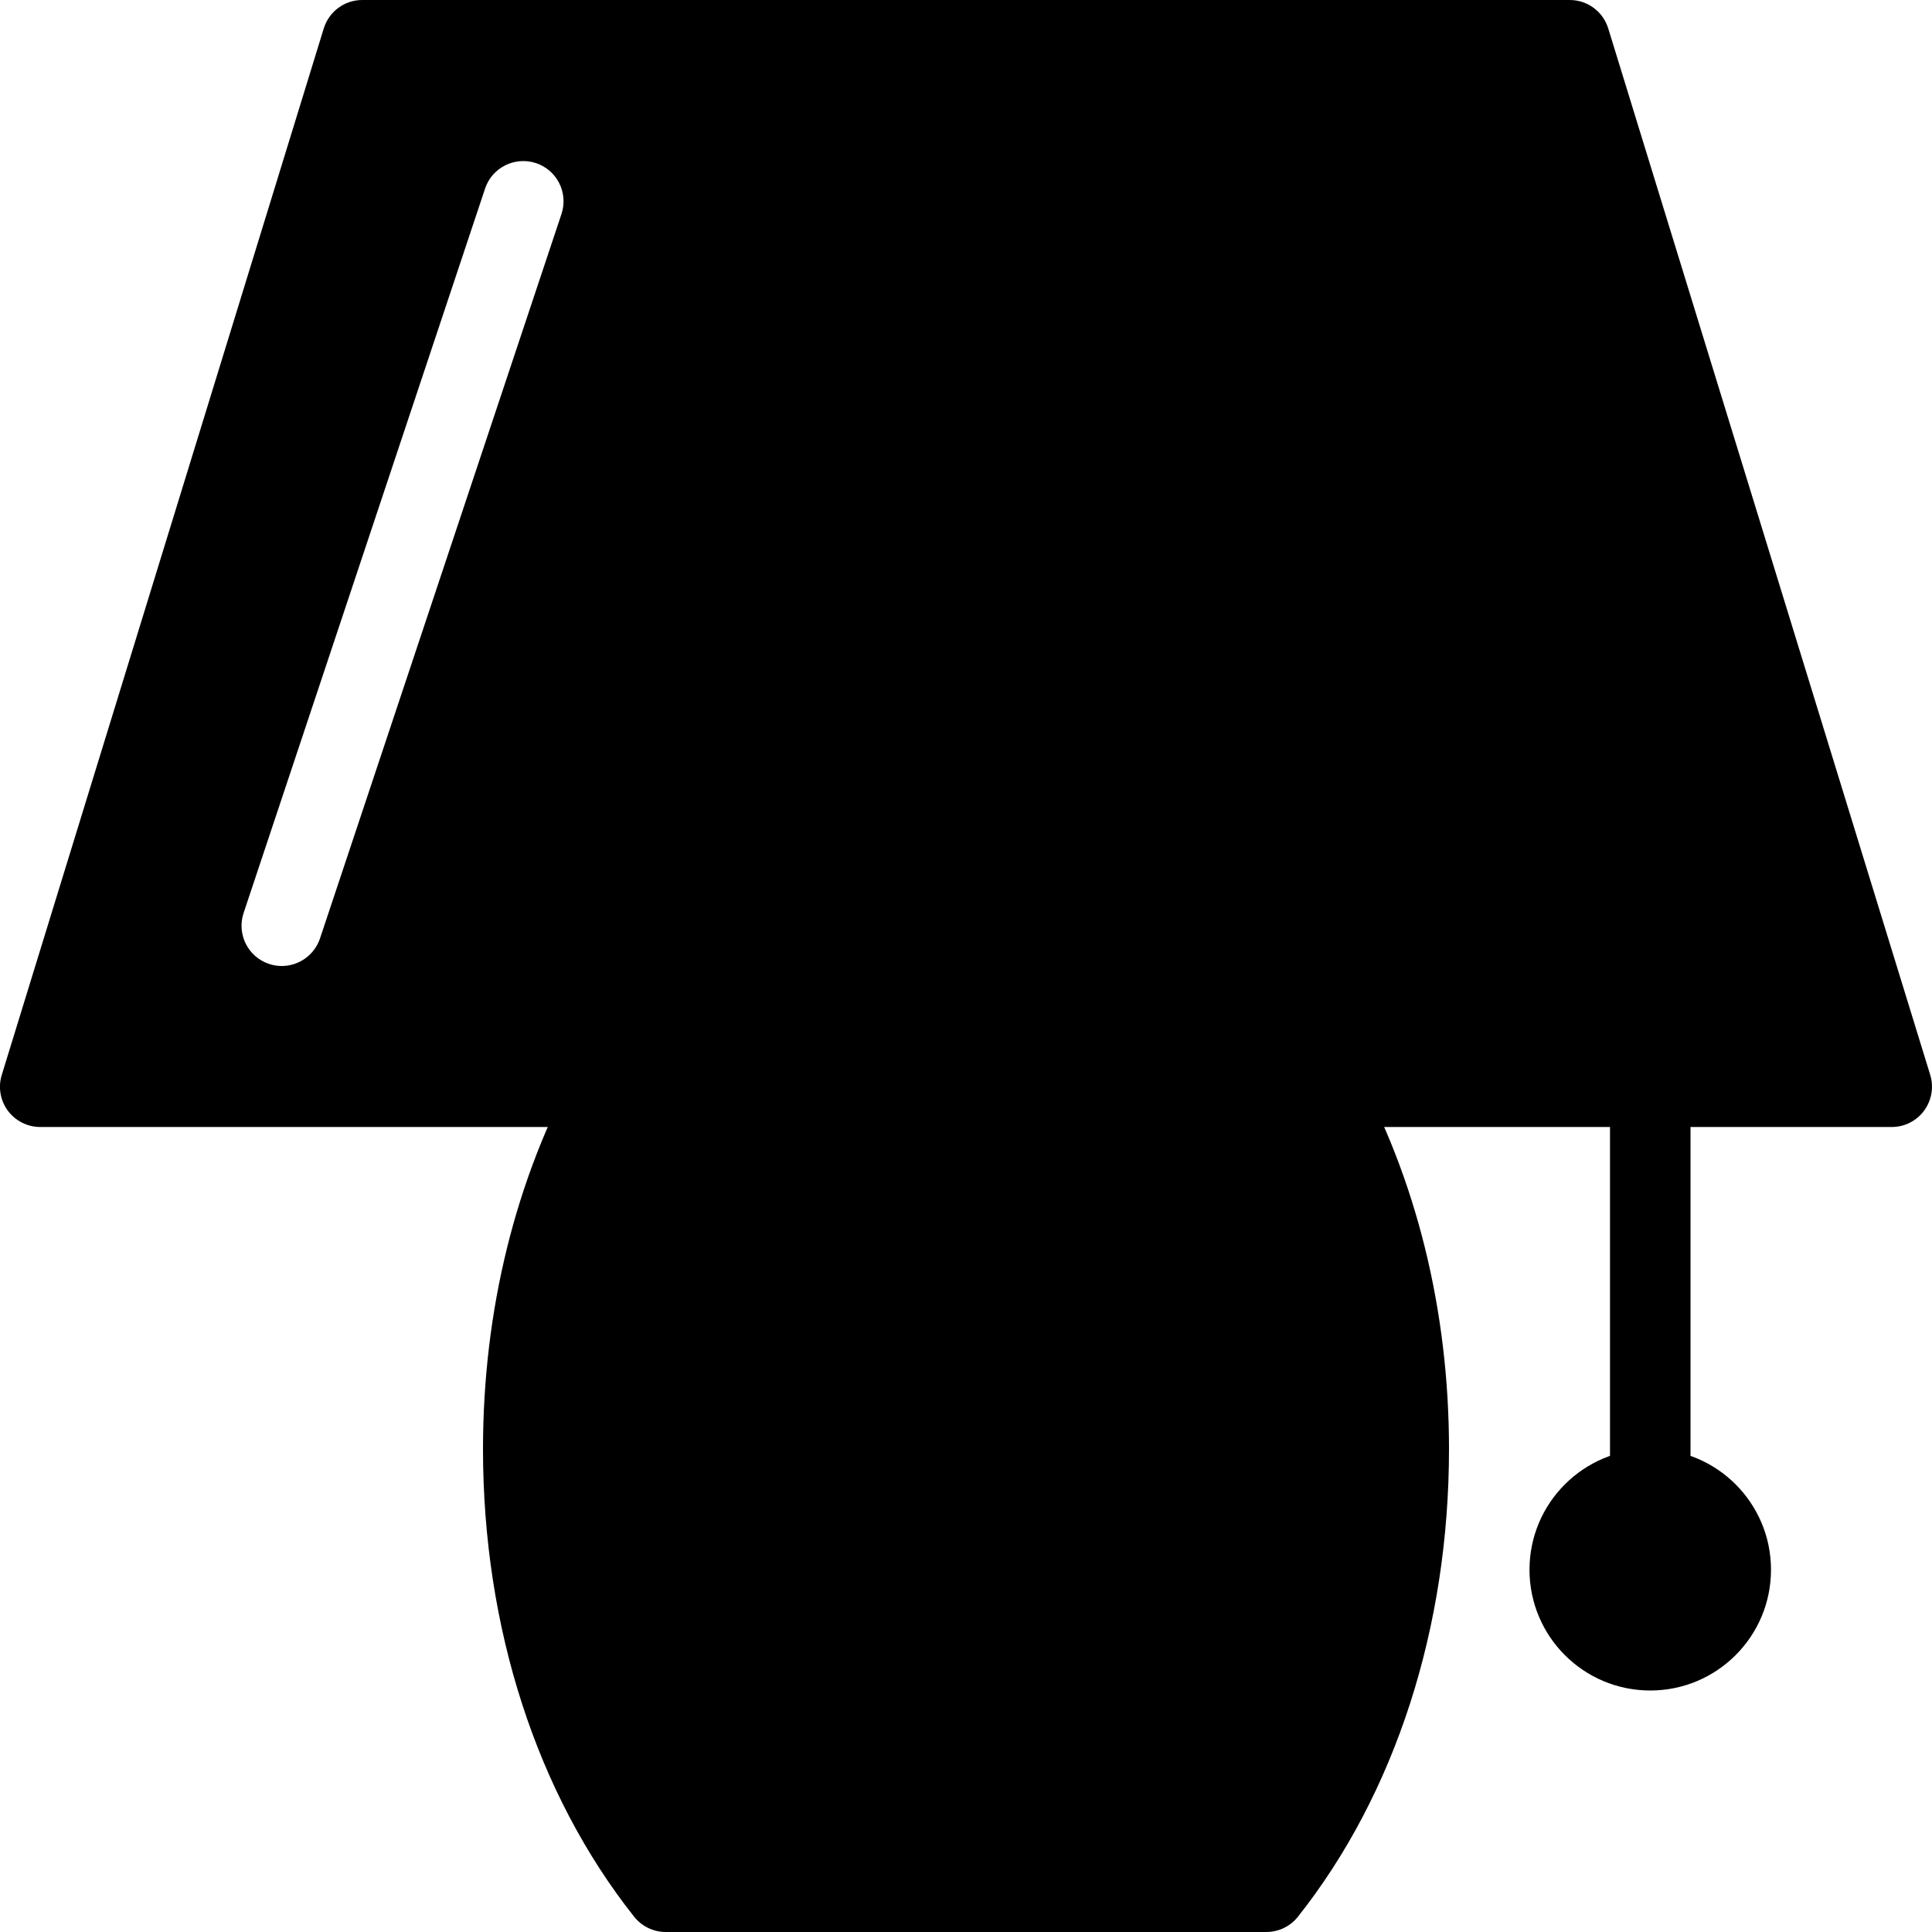 <?xml version="1.0" encoding="iso-8859-1"?>
<!-- Generator: Adobe Illustrator 19.0.0, SVG Export Plug-In . SVG Version: 6.00 Build 0)  -->
<svg version="1.1" id="Layer_1" xmlns="http://www.w3.org/2000/svg" xmlns:xlink="http://www.w3.org/1999/xlink" x="0px" y="0px"
	 viewBox="0 0 24 24" style="enable-background:new 0 0 24 24;" xml:space="preserve">
<g>
	<path d="M16.83,13.258C16.742,13.099,16.574,13,16.393,13H7.607c-0.182,0-0.35,0.099-0.438,0.258C6.404,14.645,6,16.284,6,18
		c0,2.219,0.667,4.283,1.878,5.811C7.973,23.93,8.117,24,8.27,24h7.461c0.152,0,0.297-0.07,0.392-0.189
		C17.333,22.283,18,20.219,18,18C18,16.284,17.596,14.645,16.83,13.258z"/>
	<g>
		<path d="M20.5,19c-0.276,0-0.5-0.224-0.5-0.5v-5c0-0.276,0.224-0.5,0.5-0.5s0.5,0.224,0.5,0.5v5C21,18.776,20.776,19,20.5,19z"/>
	</g>
	<circle cx="20.5" cy="19.5" r="1.5"/>
	<path d="M23.978,13.353l-4-13C19.913,0.143,19.72,0,19.5,0h-15C4.28,0,4.087,0.143,4.022,0.353l-4,13
		c-0.047,0.151-0.019,0.316,0.075,0.444C0.192,13.925,0.342,14,0.5,14h23c0.158,0,0.308-0.075,0.402-0.203
		C23.996,13.669,24.024,13.504,23.978,13.353z M6.975,2.658l-3,9C3.904,11.868,3.709,12,3.5,12c-0.053,0-0.105-0.008-0.158-0.026
		c-0.262-0.087-0.403-0.37-0.316-0.632l3-9C6.113,2.08,6.397,1.94,6.658,2.026C6.92,2.113,7.062,2.396,6.975,2.658z"/>
</g>
<g>
</g>
<g>
</g>
<g>
</g>
<g>
</g>
<g>
</g>
<g>
</g>
<g>
</g>
<g>
</g>
<g>
</g>
<g>
</g>
<g>
</g>
<g>
</g>
<g>
</g>
<g>
</g>
<g>
</g>
</svg>
